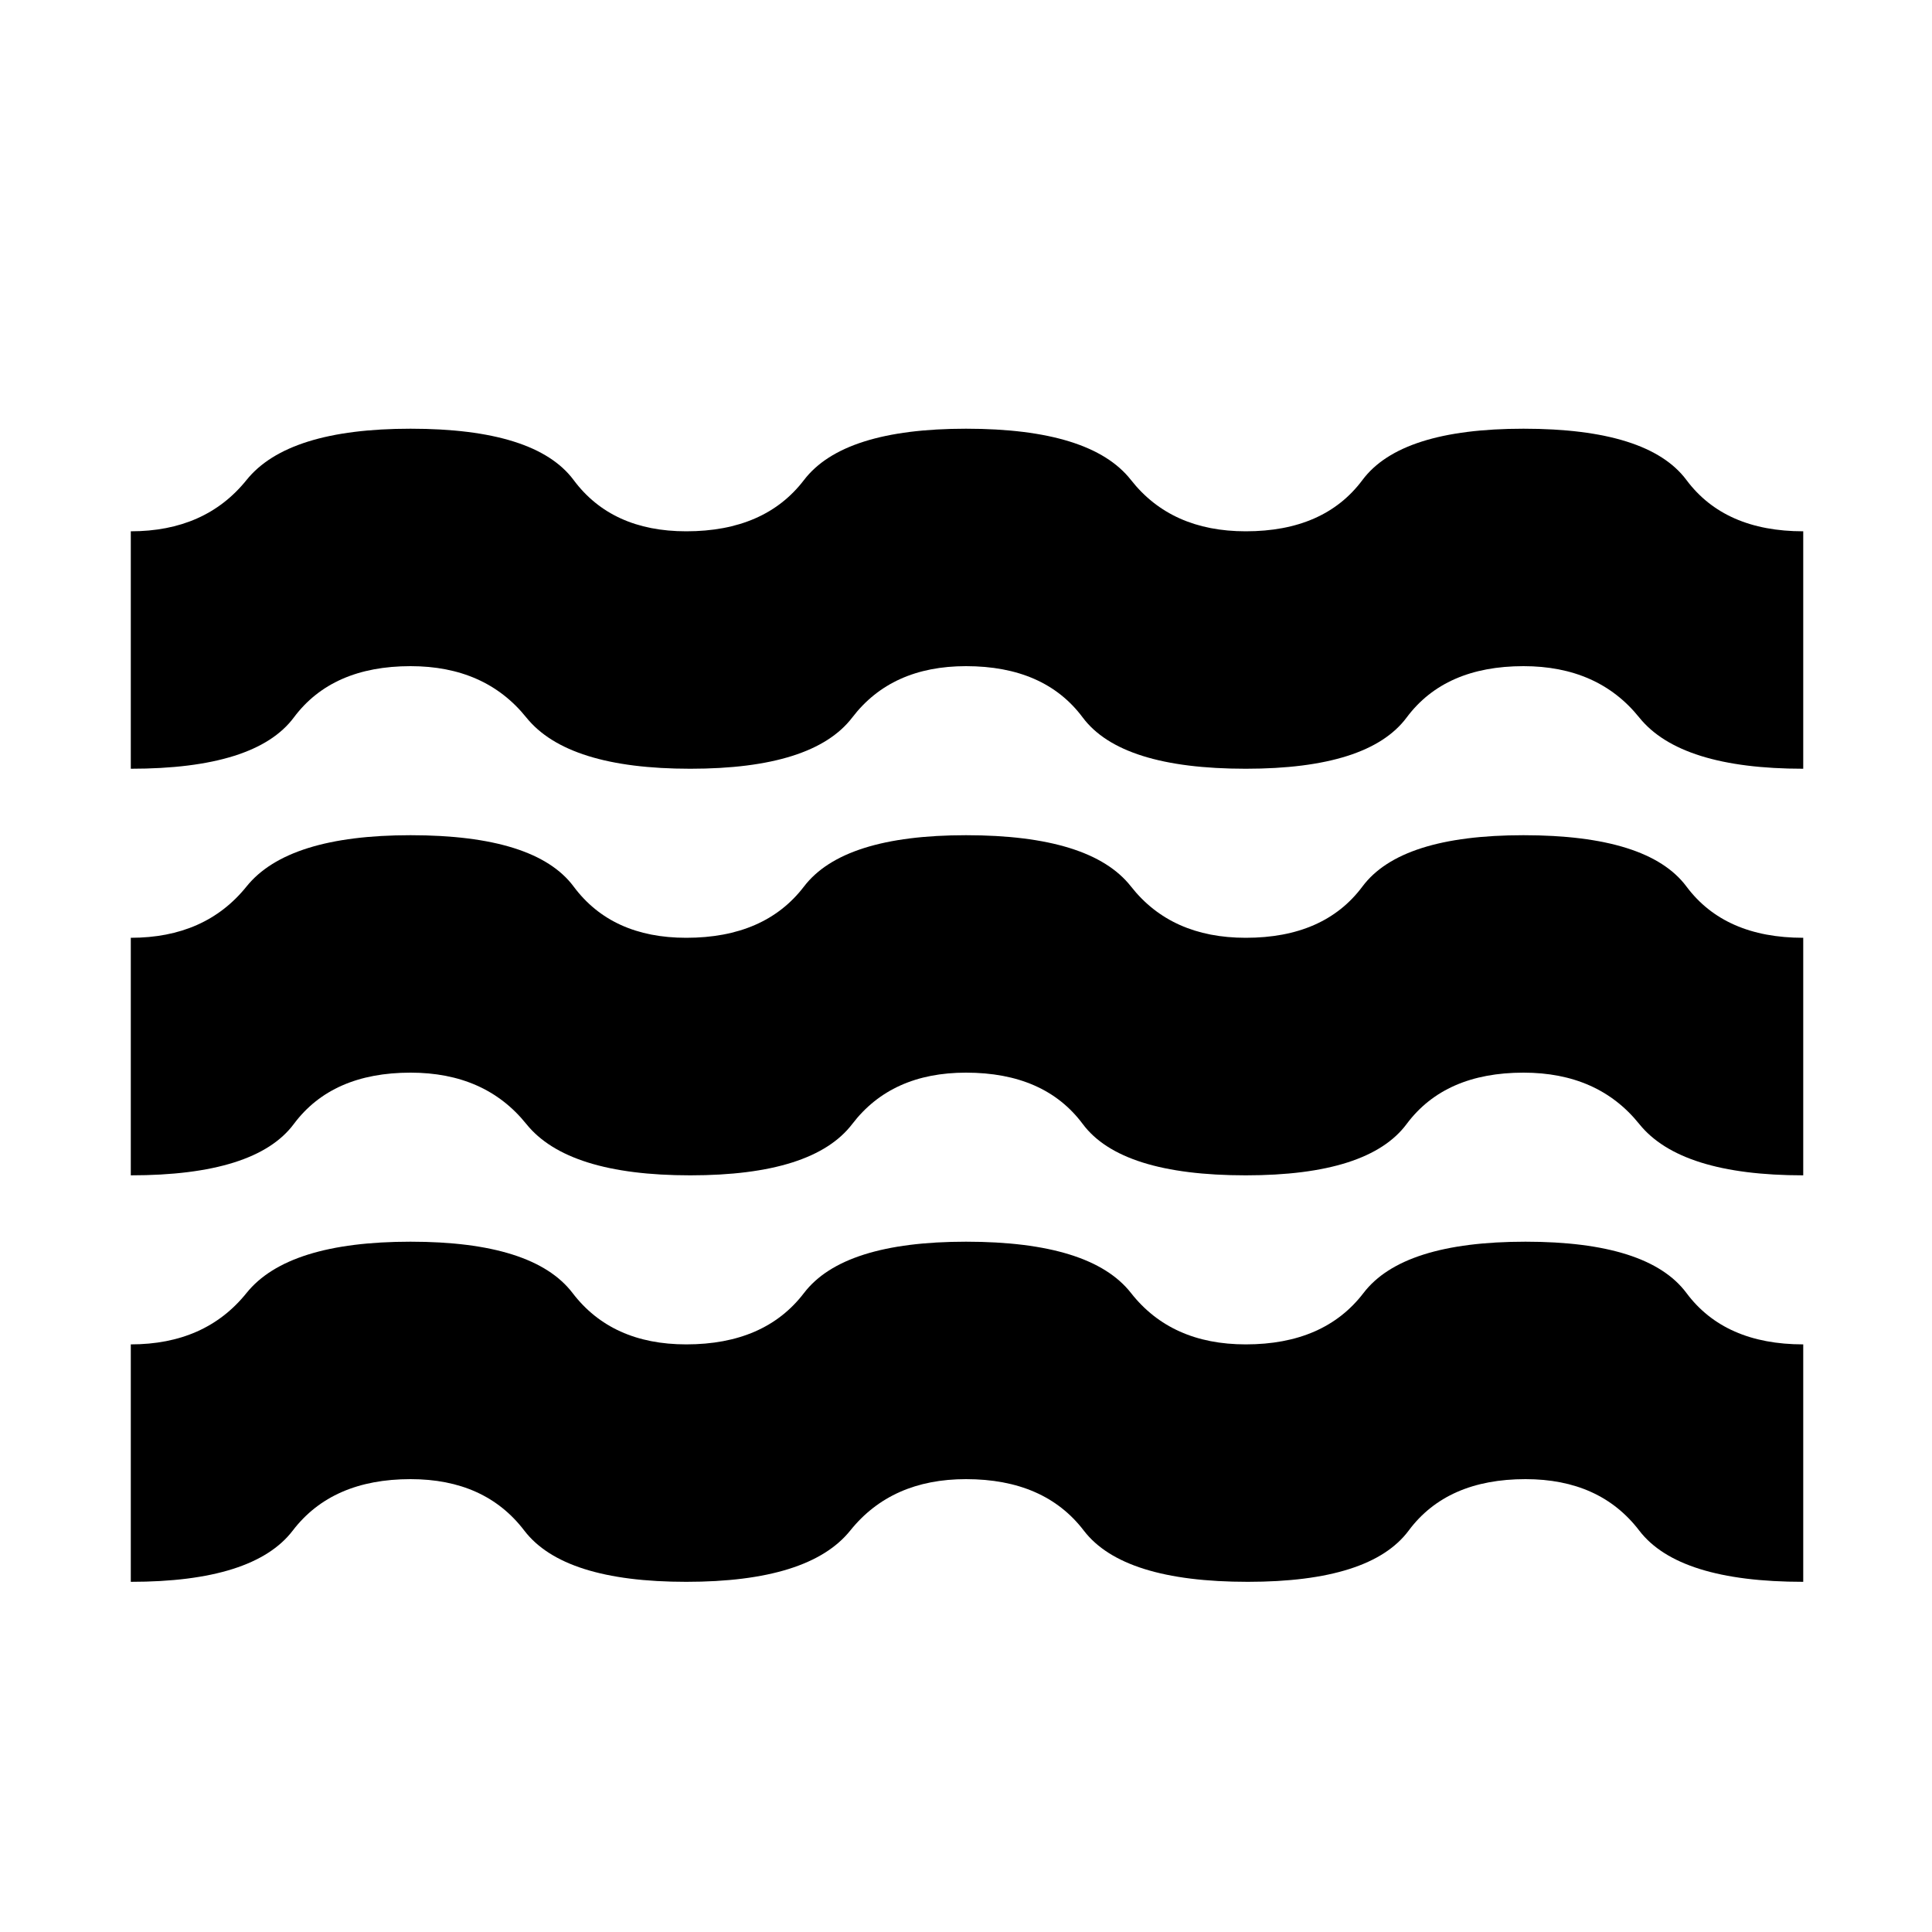 <svg xmlns="http://www.w3.org/2000/svg" height="20" width="20"><path d="M1.354 16.375v-2.458q.771 0 1.198-.532.427-.531 1.698-.531t1.677.531q.406.532 1.177.532.813 0 1.219-.532.406-.531 1.677-.531 1.292 0 1.708.531.417.532 1.188.532.812 0 1.219-.532.406-.531 1.677-.531 1.27 0 1.666.531.396.532 1.209.532v2.458q-1.292 0-1.698-.531-.407-.532-1.177-.532-.813 0-1.209.532-.395.531-1.666.531-1.292 0-1.698-.531-.407-.532-1.219-.532-.771 0-1.198.532-.427.531-1.698.531t-1.677-.531q-.406-.532-1.177-.532-.812 0-1.219.532-.406.531-1.677.531Zm0-4.208V9.708q.771 0 1.198-.531.427-.531 1.698-.531 1.292 0 1.688.531.395.531 1.166.531.813 0 1.219-.531.406-.531 1.677-.531 1.292 0 1.708.531.417.531 1.188.531.812 0 1.208-.531.396-.531 1.667-.531 1.291 0 1.687.531.396.531 1.209.531v2.459q-1.271 0-1.698-.532-.427-.531-1.198-.531-.813 0-1.209.531-.395.532-1.666.532-1.292 0-1.688-.532-.396-.531-1.208-.531-.771 0-1.177.531-.406.532-1.677.532t-1.698-.532q-.427-.531-1.198-.531-.812 0-1.208.531-.396.532-1.688.532Zm0-4.209V5.5q.771 0 1.198-.531.427-.531 1.698-.531 1.292 0 1.688.531.395.531 1.166.531.813 0 1.219-.531.406-.531 1.677-.531 1.292 0 1.708.531.417.531 1.188.531.812 0 1.208-.531.396-.531 1.667-.531 1.291 0 1.687.531.396.531 1.209.531v2.458q-1.271 0-1.698-.531-.427-.531-1.198-.531-.813 0-1.209.531-.395.531-1.666.531-1.292 0-1.688-.531-.396-.531-1.208-.531-.771 0-1.177.531t-1.677.531q-1.271 0-1.698-.531-.427-.531-1.198-.531-.812 0-1.208.531-.396.531-1.688.531Z"/></svg>